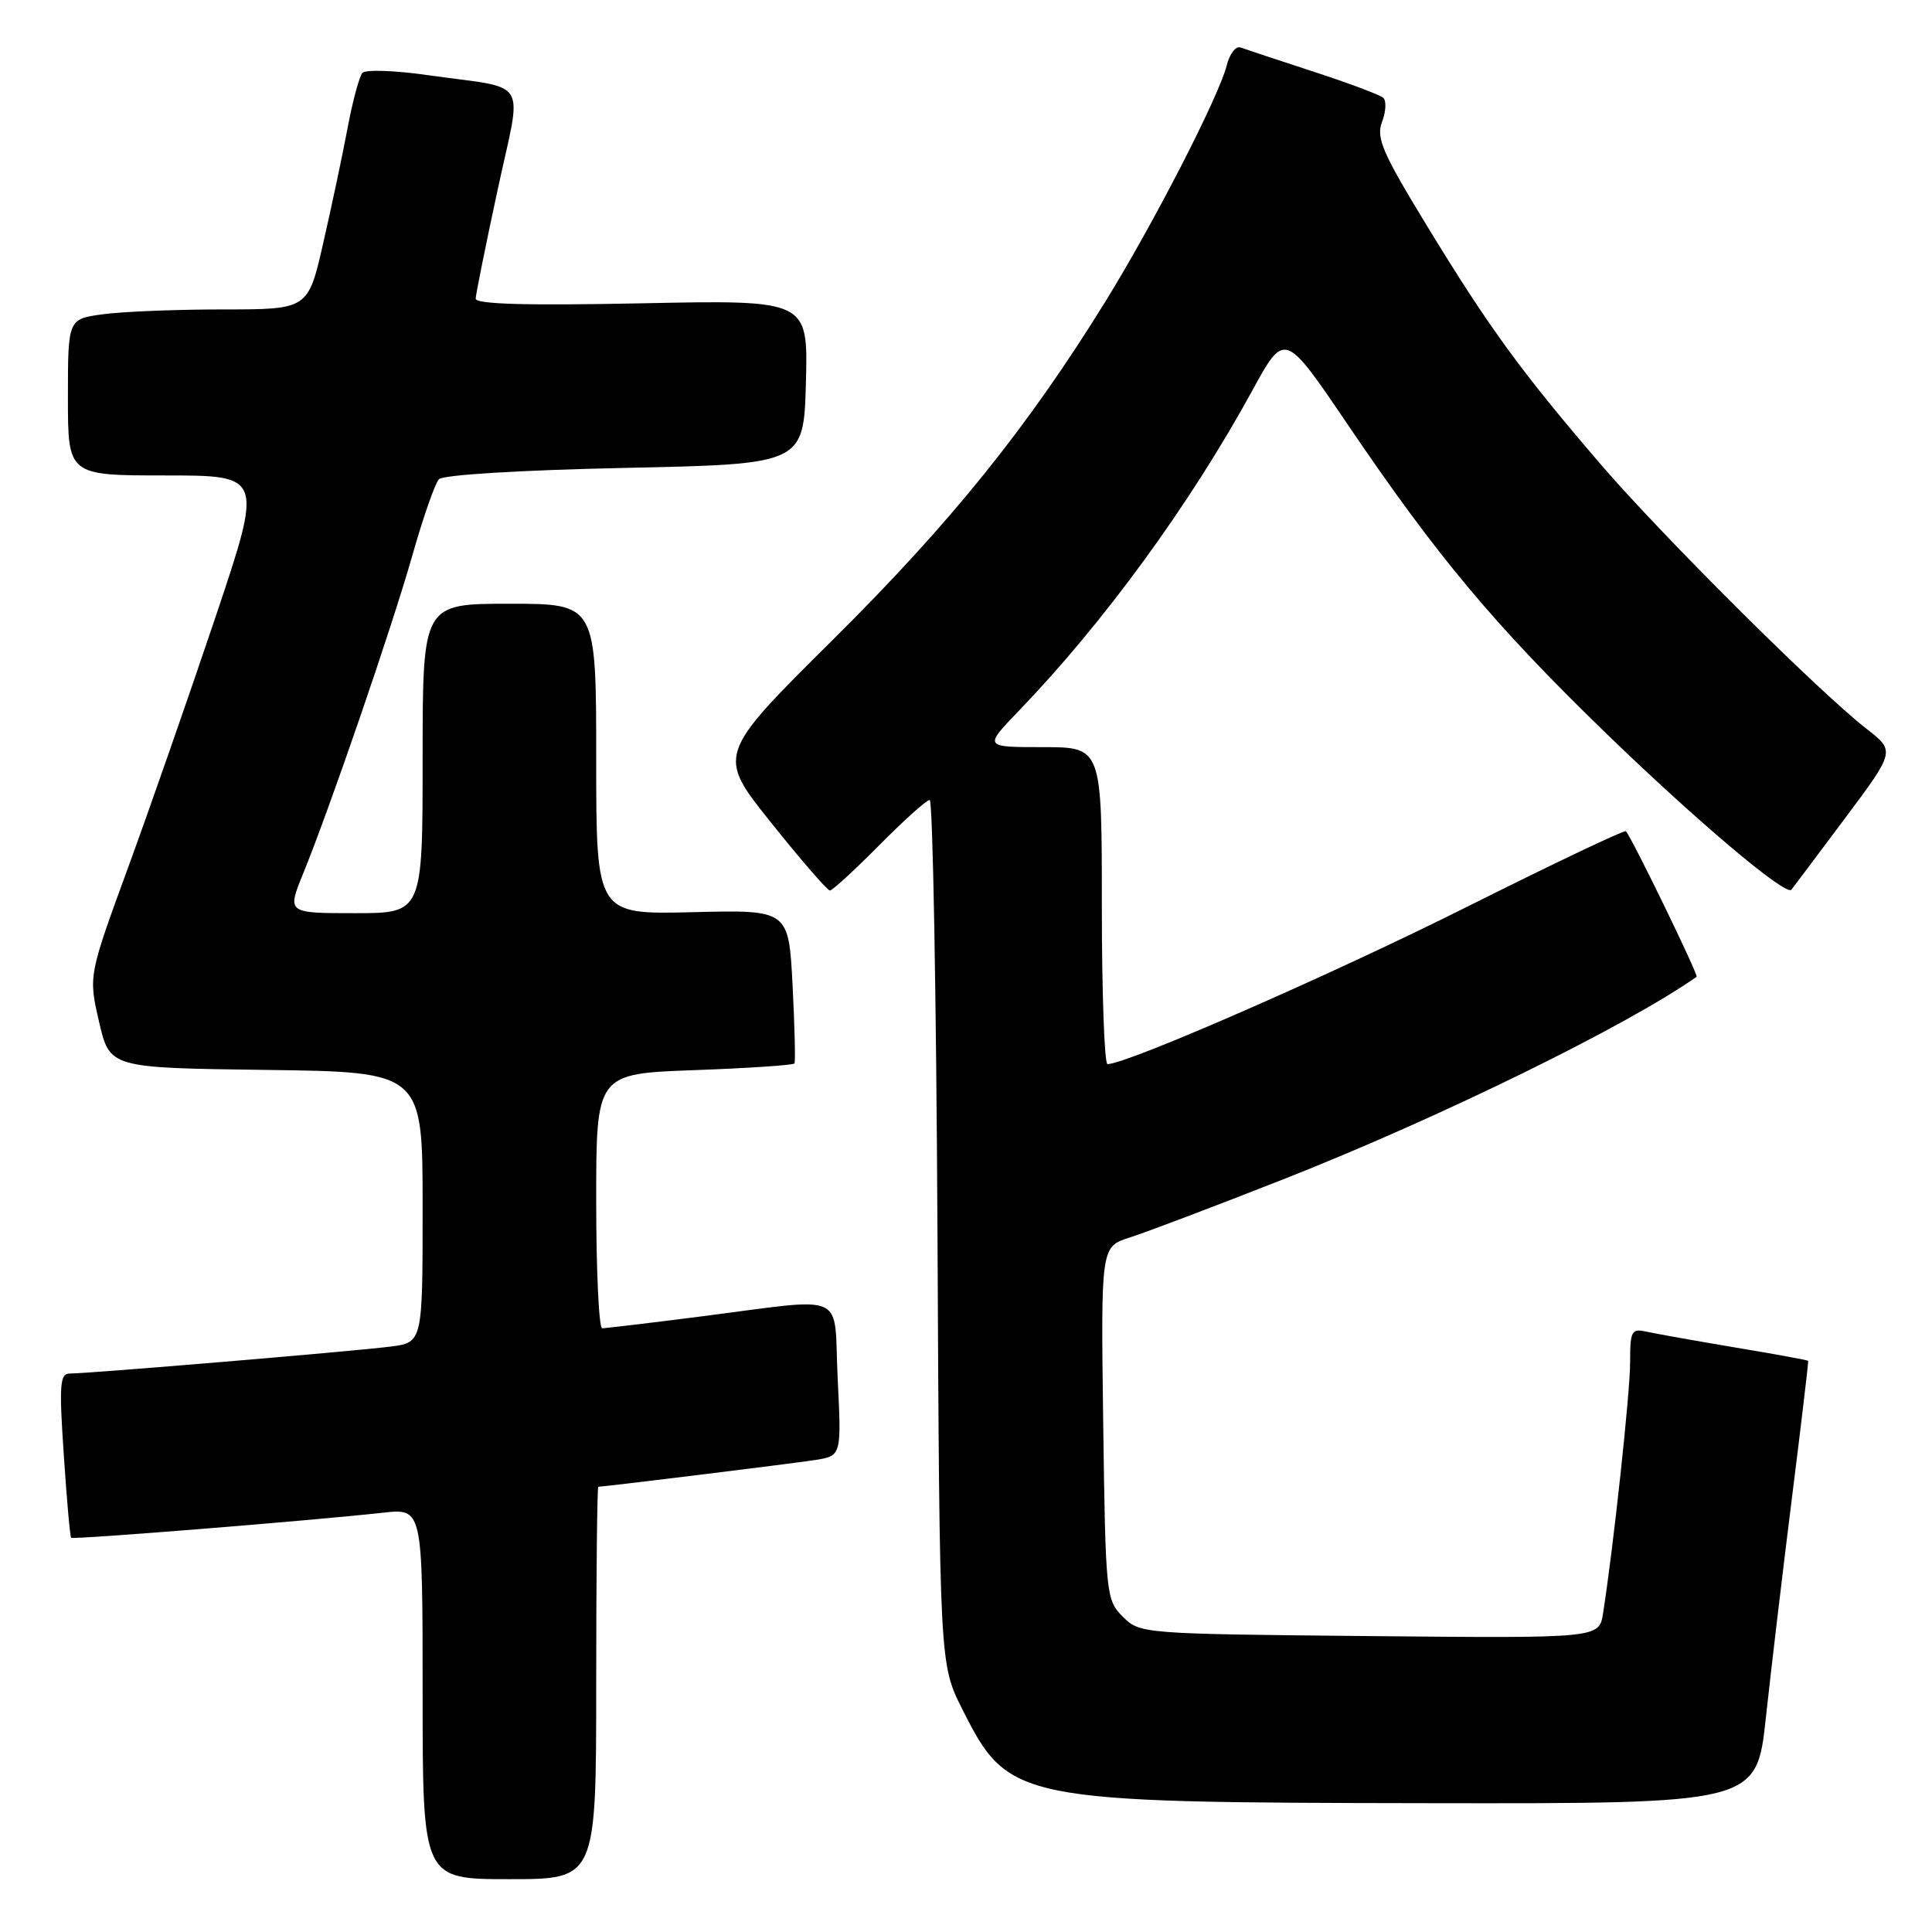 <?xml version="1.0" encoding="UTF-8" standalone="no"?>
<!DOCTYPE svg PUBLIC "-//W3C//DTD SVG 1.1//EN" "http://www.w3.org/Graphics/SVG/1.1/DTD/svg11.dtd" >
<svg xmlns="http://www.w3.org/2000/svg" xmlns:xlink="http://www.w3.org/1999/xlink" version="1.1" viewBox="0 0 256 256">
 <g >
 <path fill="currentColor"
d=" M 79.00 223.00 C 79.00 208.70 79.13 197.00 79.28 197.00 C 80.06 197.00 104.99 193.93 108.00 193.46 C 111.50 192.91 111.50 192.91 111.00 182.71 C 110.42 170.89 112.73 171.92 92.54 174.48 C 85.96 175.32 80.23 176.00 79.79 176.00 C 79.36 176.00 79.00 168.41 79.00 159.13 C 79.00 142.27 79.00 142.27 92.00 141.80 C 99.16 141.54 105.13 141.14 105.27 140.91 C 105.41 140.69 105.30 136.01 105.02 130.53 C 104.50 120.55 104.50 120.55 91.75 120.87 C 79.00 121.18 79.00 121.18 79.00 100.59 C 79.00 80.00 79.00 80.00 67.50 80.00 C 56.00 80.00 56.00 80.00 56.00 100.50 C 56.00 121.00 56.00 121.00 47.01 121.00 C 38.03 121.00 38.03 121.00 40.17 115.75 C 43.78 106.87 51.92 83.16 54.64 73.59 C 56.06 68.59 57.64 64.05 58.16 63.50 C 58.71 62.92 68.97 62.29 82.80 62.00 C 106.50 61.50 106.50 61.50 106.79 50.62 C 107.07 39.74 107.07 39.74 85.04 40.19 C 69.76 40.50 63.01 40.31 63.03 39.57 C 63.05 38.98 64.35 32.53 65.92 25.24 C 69.21 9.95 70.39 11.90 56.64 9.95 C 52.31 9.33 48.43 9.20 48.02 9.66 C 47.61 10.12 46.72 13.42 46.05 17.00 C 45.38 20.58 43.92 27.44 42.82 32.25 C 40.82 41.00 40.82 41.00 29.55 41.00 C 23.35 41.00 16.19 41.29 13.64 41.64 C 9.00 42.27 9.00 42.27 9.00 52.64 C 9.00 63.00 9.00 63.00 21.93 63.00 C 34.85 63.00 34.85 63.00 28.56 81.75 C 25.09 92.06 19.89 106.98 16.99 114.91 C 11.72 129.31 11.72 129.31 13.13 135.41 C 14.54 141.50 14.54 141.50 35.27 141.77 C 56.00 142.04 56.00 142.04 56.00 159.96 C 56.00 177.88 56.00 177.88 51.75 178.43 C 47.13 179.03 11.78 182.00 9.27 182.00 C 7.93 182.00 7.82 183.42 8.45 192.75 C 8.84 198.66 9.28 203.62 9.43 203.76 C 9.69 204.03 41.41 201.48 50.75 200.44 C 56.00 199.86 56.00 199.86 56.00 224.43 C 56.00 249.00 56.00 249.00 67.50 249.00 C 79.00 249.00 79.00 249.00 79.00 223.00 Z  M 233.99 227.57 C 234.67 221.29 236.23 208.13 237.46 198.32 C 238.69 188.52 239.65 180.42 239.59 180.32 C 239.53 180.22 235.21 179.43 229.99 178.56 C 224.77 177.68 219.49 176.74 218.25 176.47 C 216.17 176.00 216.00 176.31 216.00 180.50 C 216.00 184.54 213.79 205.02 212.41 213.79 C 211.89 217.08 211.89 217.08 181.47 216.79 C 151.34 216.50 151.03 216.48 148.78 214.22 C 146.56 212.01 146.49 211.36 146.18 188.57 C 145.87 165.20 145.87 165.20 149.68 163.98 C 151.78 163.32 160.93 159.85 170.00 156.28 C 190.68 148.14 215.47 135.99 224.81 129.43 C 225.09 129.23 216.24 111.02 215.44 110.14 C 215.26 109.94 205.75 114.47 194.30 120.20 C 176.67 129.04 149.30 141.02 146.75 141.00 C 146.34 141.00 146.00 131.55 146.00 120.00 C 146.00 99.00 146.00 99.00 138.18 99.00 C 130.37 99.00 130.37 99.00 134.94 94.25 C 146.27 82.49 157.66 66.87 165.96 51.71 C 170.22 43.92 170.22 43.92 178.55 56.21 C 190.41 73.72 197.97 82.76 212.64 97.00 C 224.69 108.68 236.64 118.79 237.37 117.89 C 237.54 117.68 240.71 113.46 244.41 108.51 C 251.13 99.52 251.13 99.52 247.31 96.56 C 240.93 91.59 220.28 71.04 212.08 61.50 C 201.57 49.26 197.34 43.46 189.17 30.07 C 183.17 20.24 182.32 18.29 183.13 16.15 C 183.65 14.79 183.72 13.35 183.29 12.96 C 182.85 12.57 178.68 11.00 174.00 9.48 C 169.32 7.95 164.99 6.52 164.37 6.29 C 163.75 6.07 162.93 7.13 162.55 8.66 C 161.51 12.79 152.85 29.64 146.43 40.02 C 136.11 56.70 125.99 69.26 110.37 84.76 C 94.98 100.03 94.98 100.03 102.18 109.01 C 106.13 113.96 109.64 118.00 109.97 118.00 C 110.29 118.00 113.23 115.30 116.50 112.00 C 119.77 108.70 122.77 106.00 123.19 106.00 C 123.60 106.00 124.06 131.76 124.22 163.25 C 124.50 220.50 124.50 220.50 127.50 226.46 C 133.65 238.67 134.53 238.85 189.13 238.93 C 232.76 239.00 232.76 239.00 233.99 227.57 Z "/>
</g>
</svg>